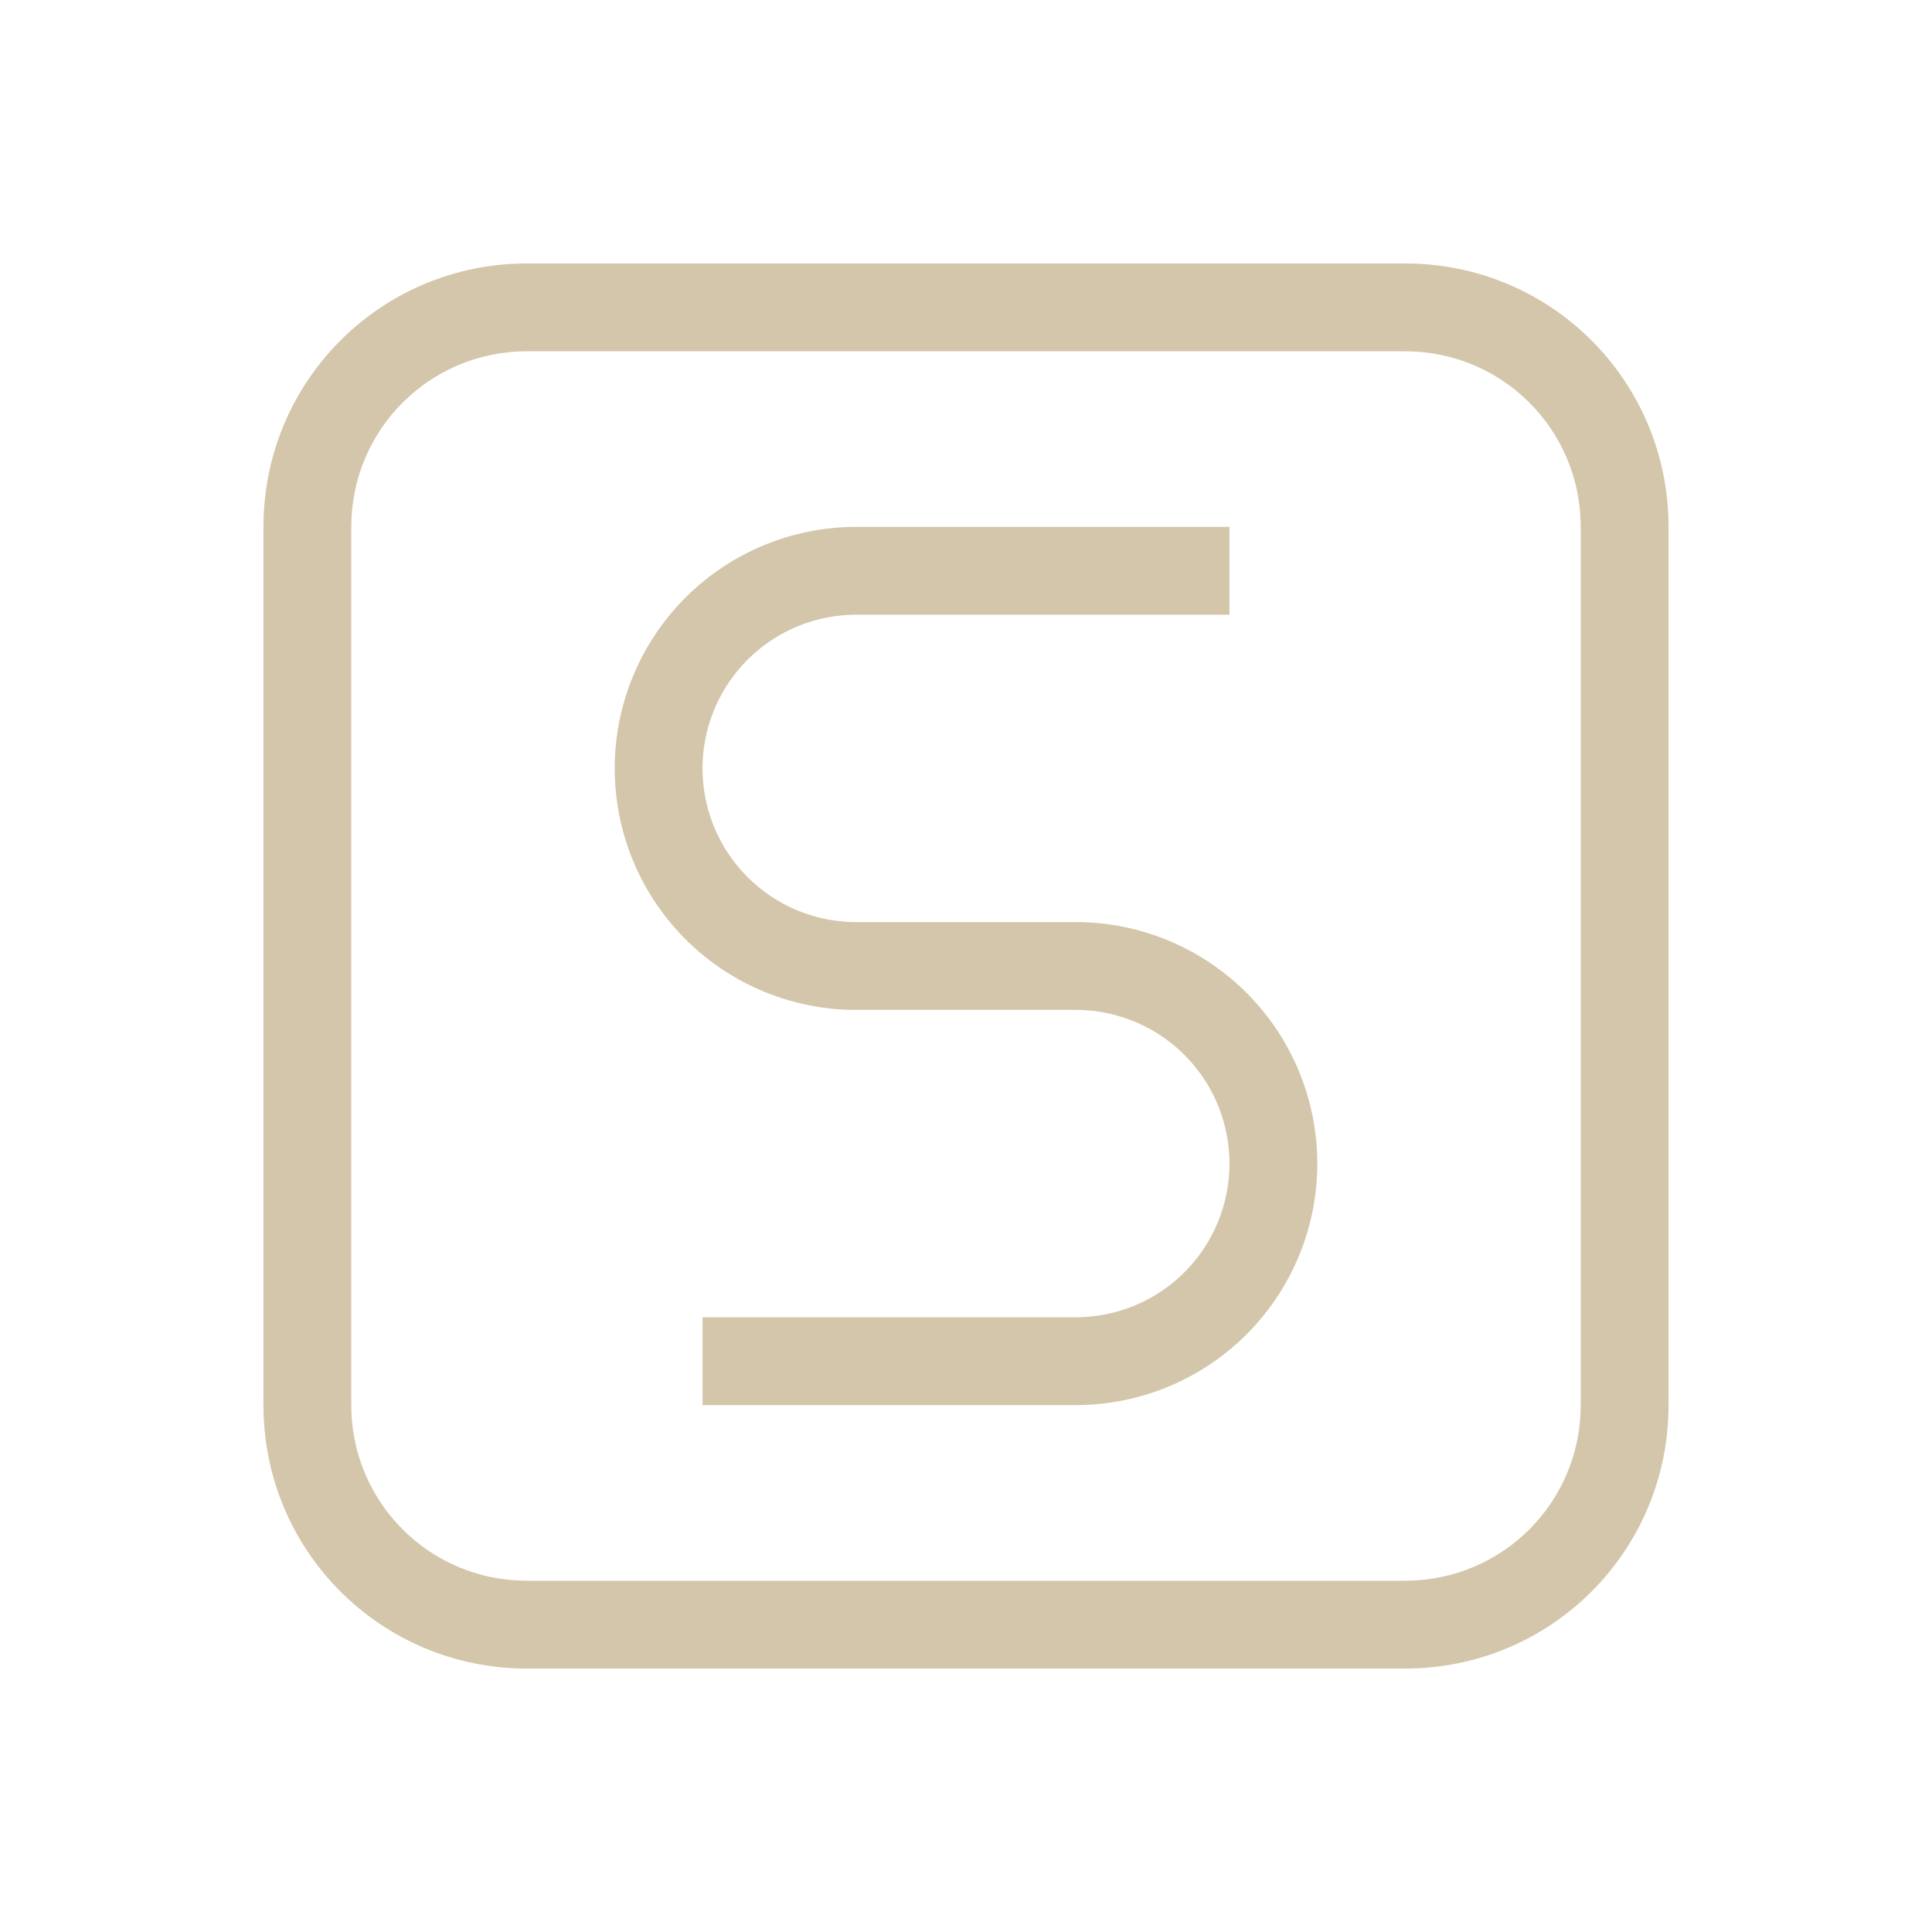 <svg xmlns="http://www.w3.org/2000/svg" id="svg2" width="22" height="22" version="1.1">
<defs id="defs1"><style id="current-color-scheme" type="text/css">.ColorScheme-Text{color:#D3C6AA}</style></defs>
<path id="path1" fill="currentColor" d="M6 3C4.34 3 3 4.338 3 6v10c0 1.662 1.339 3 3 3h10c1.661 0 3-1.338 3-3V6c0-1.662-1.339-3-3-3zm0 1h10c1.107 0 2 .892 2 2v10c0 1.108-.893 2-2 2H6c-1.107 0-2-.892-2-2V6c0-1.108.893-2 2-2" class="ColorScheme-Text"/>
<path id="path2" fill="currentColor" d="M9.75 6A2.75 2.75 0 0 0 7 8.75a2.75 2.75 0 0 0 2.75 2.75h2.5A1.75 1.75 0 0 1 14 13.25 1.75 1.75 0 0 1 12.25 15H8v1h4.25A2.75 2.75 0 0 0 15 13.25a2.75 2.75 0 0 0-2.75-2.75h-2.5A1.75 1.75 0 0 1 8 8.75 1.75 1.75 0 0 1 9.75 7H14V6Z" class="ColorScheme-Text"/>
</svg>
